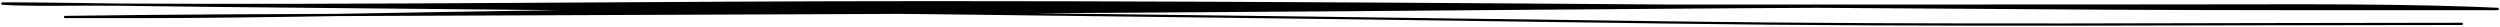 <svg width="1119" height="12" viewBox="0 0 1119 12" fill="none" xmlns="http://www.w3.org/2000/svg">
<path d="M747.46 2.529H863.525C914.111 2.486 956.134 2.475 983.882 2.478C1025.54 2.361 1069.97 2.187 1107.82 3.548C1128.59 4.296 1113.39 4.058 1099.29 4.058C1047.02 4.058 994.739 4.116 942.536 3.832C898.566 3.592 854.744 3.295 810.984 2.984C740.964 3.386 670.983 3.991 601.483 4.539C535.503 5.06 469.712 5.418 403.892 5.709C327.477 6.047 251.022 6.296 174.183 6.606C166.461 6.638 158.724 6.667 150.979 6.696C119.652 7.214 88.267 7.626 57.765 7.626C52.239 7.626 26.931 7.631 29.235 7.598C69.359 7.02 110.286 6.851 150.979 6.696C183.729 6.155 216.417 5.499 247.968 5.077C262.545 4.883 278.942 4.703 296.829 4.535C231.45 3.848 165.979 3.215 100.397 2.642C90.05 2.552 73.081 2.327 56.067 2.105C52.371 2.088 48.675 2.069 44.976 2.048C33.453 1.981 17.538 2.295 6.607 1.906C-12.804 1.216 21.721 1.656 56.067 2.105C176.625 2.66 295.274 1 416.527 1C527.611 1 637.469 1.741 747.46 2.529Z" fill="black"/>
<path d="M151.555 2.529C424.944 2.529 698.333 2.529 971.722 2.529C1213.17 2.529 486.586 1.892 247.968 5.077C186.236 5.901 120.155 7.626 57.765 7.626C52.239 7.626 26.931 7.631 29.235 7.598C76.996 6.91 125.894 6.801 174.183 6.606C317.209 6.029 458.903 5.664 601.483 4.539C718.66 3.615 837.202 2.529 954.998 2.529C1004.23 2.529 1061.05 1.866 1107.82 3.548C1128.59 4.296 1113.39 4.058 1099.29 4.058C1047.02 4.058 994.739 4.116 942.536 3.832C766.655 2.872 593.141 1 416.527 1C291.558 1 169.355 2.764 44.976 2.048C33.453 1.981 17.538 2.295 6.607 1.906C-22.42 0.874 69.164 2.37 100.397 2.642C317.175 4.534 532.742 7.093 747.742 10.061C867.335 11.712 984.078 10.684 1101.91 10.684" stroke="black" stroke-linecap="round"/>
</svg>
